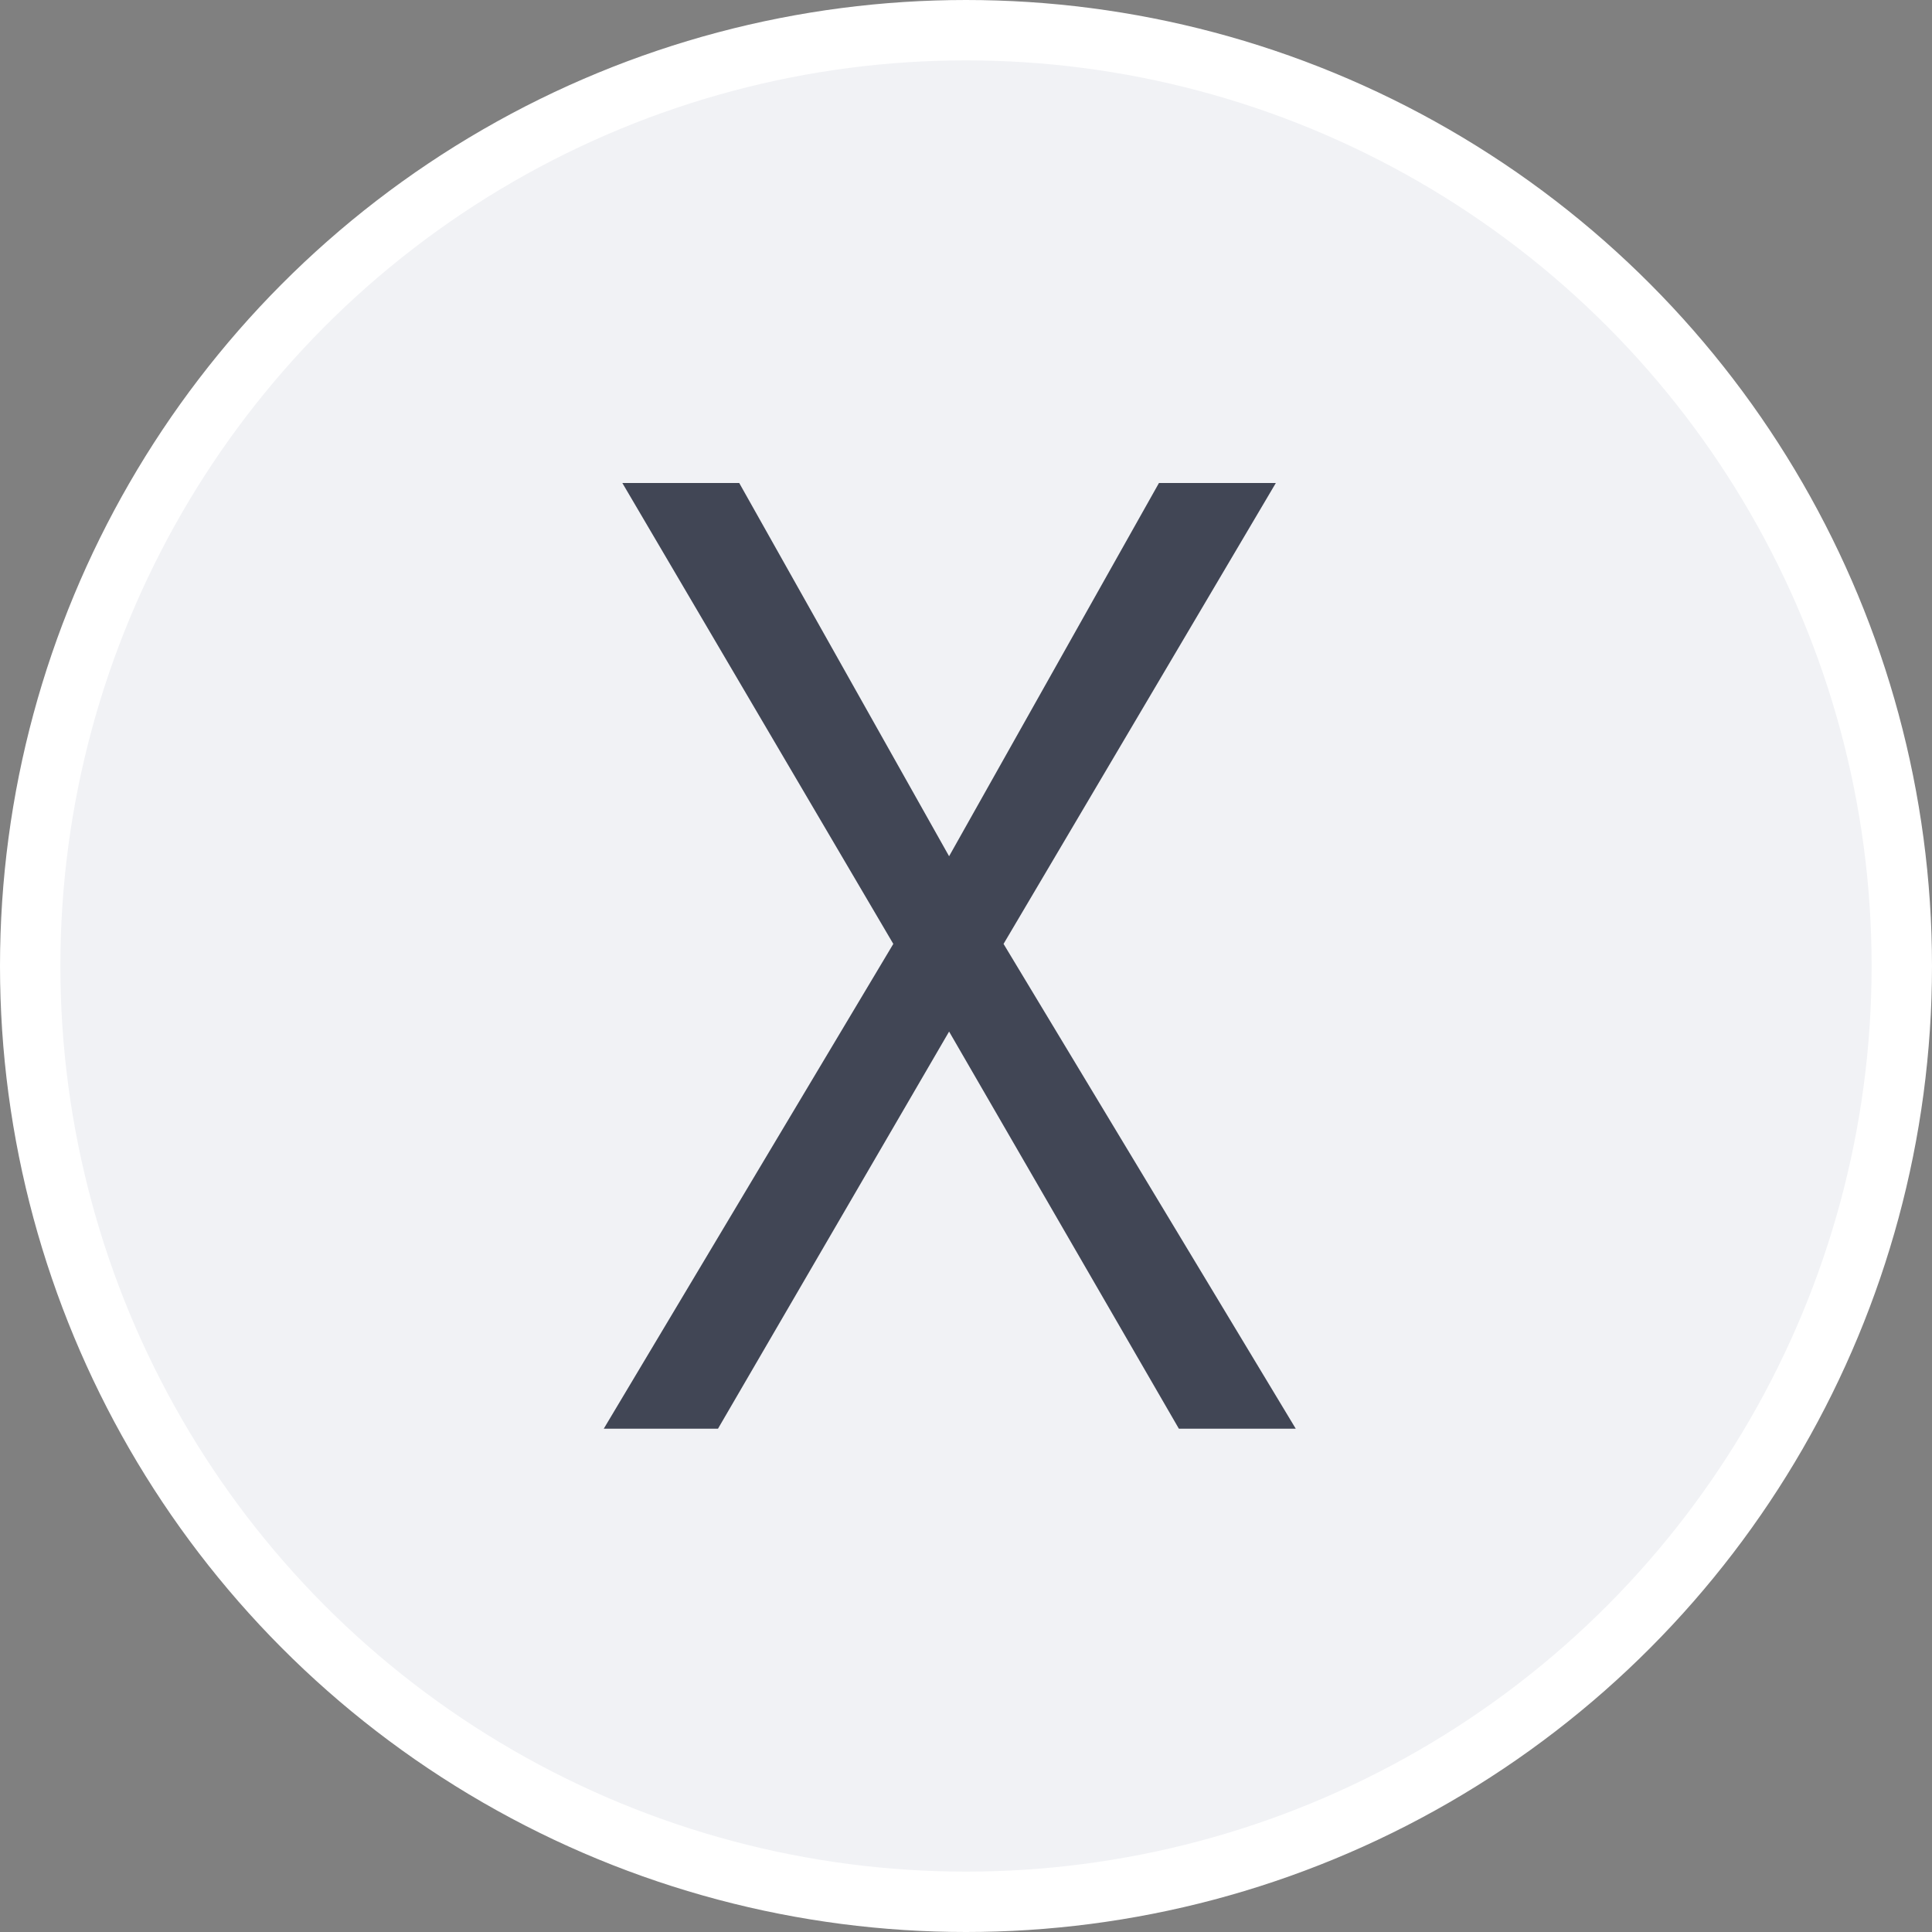 <?xml version="1.0" encoding="UTF-8"?>
<svg width="16px" height="16px" viewBox="0 0 16 16" version="1.1" xmlns="http://www.w3.org/2000/svg" xmlns:xlink="http://www.w3.org/1999/xlink">
    <rect x="0" y="0" width="16" height="16" fill="#808080" stroke="none"/>
    <!-- Generator: Sketch 61.2 (89653) - https://sketch.com -->
    <title>X</title>
    <desc>Created with Sketch.</desc>
    <g id="页面-1" stroke="none" stroke-width="1" fill="none" fill-rule="evenodd">
        <g id="H5-logo样式" transform="translate(-66, -412)">
            <g id="X" transform="translate(66, 412)">
                <circle id="椭圆形备份-23" stroke="#FFFFFF" stroke-width="0.5" fill="#F1F2F5" cx="8" cy="8" r="7.75"></circle>
                <polygon fill="#414655" fill-rule="nonzero" points="5.946 11.832 7.86 8.543 9.763 11.832 10.731 11.832 8.311 7.817 10.566 4 9.598 4 7.86 7.091 6.122 4 5.154 4 7.398 7.817 5 11.832"></polygon>
            </g>
        </g>
    </g>
</svg>